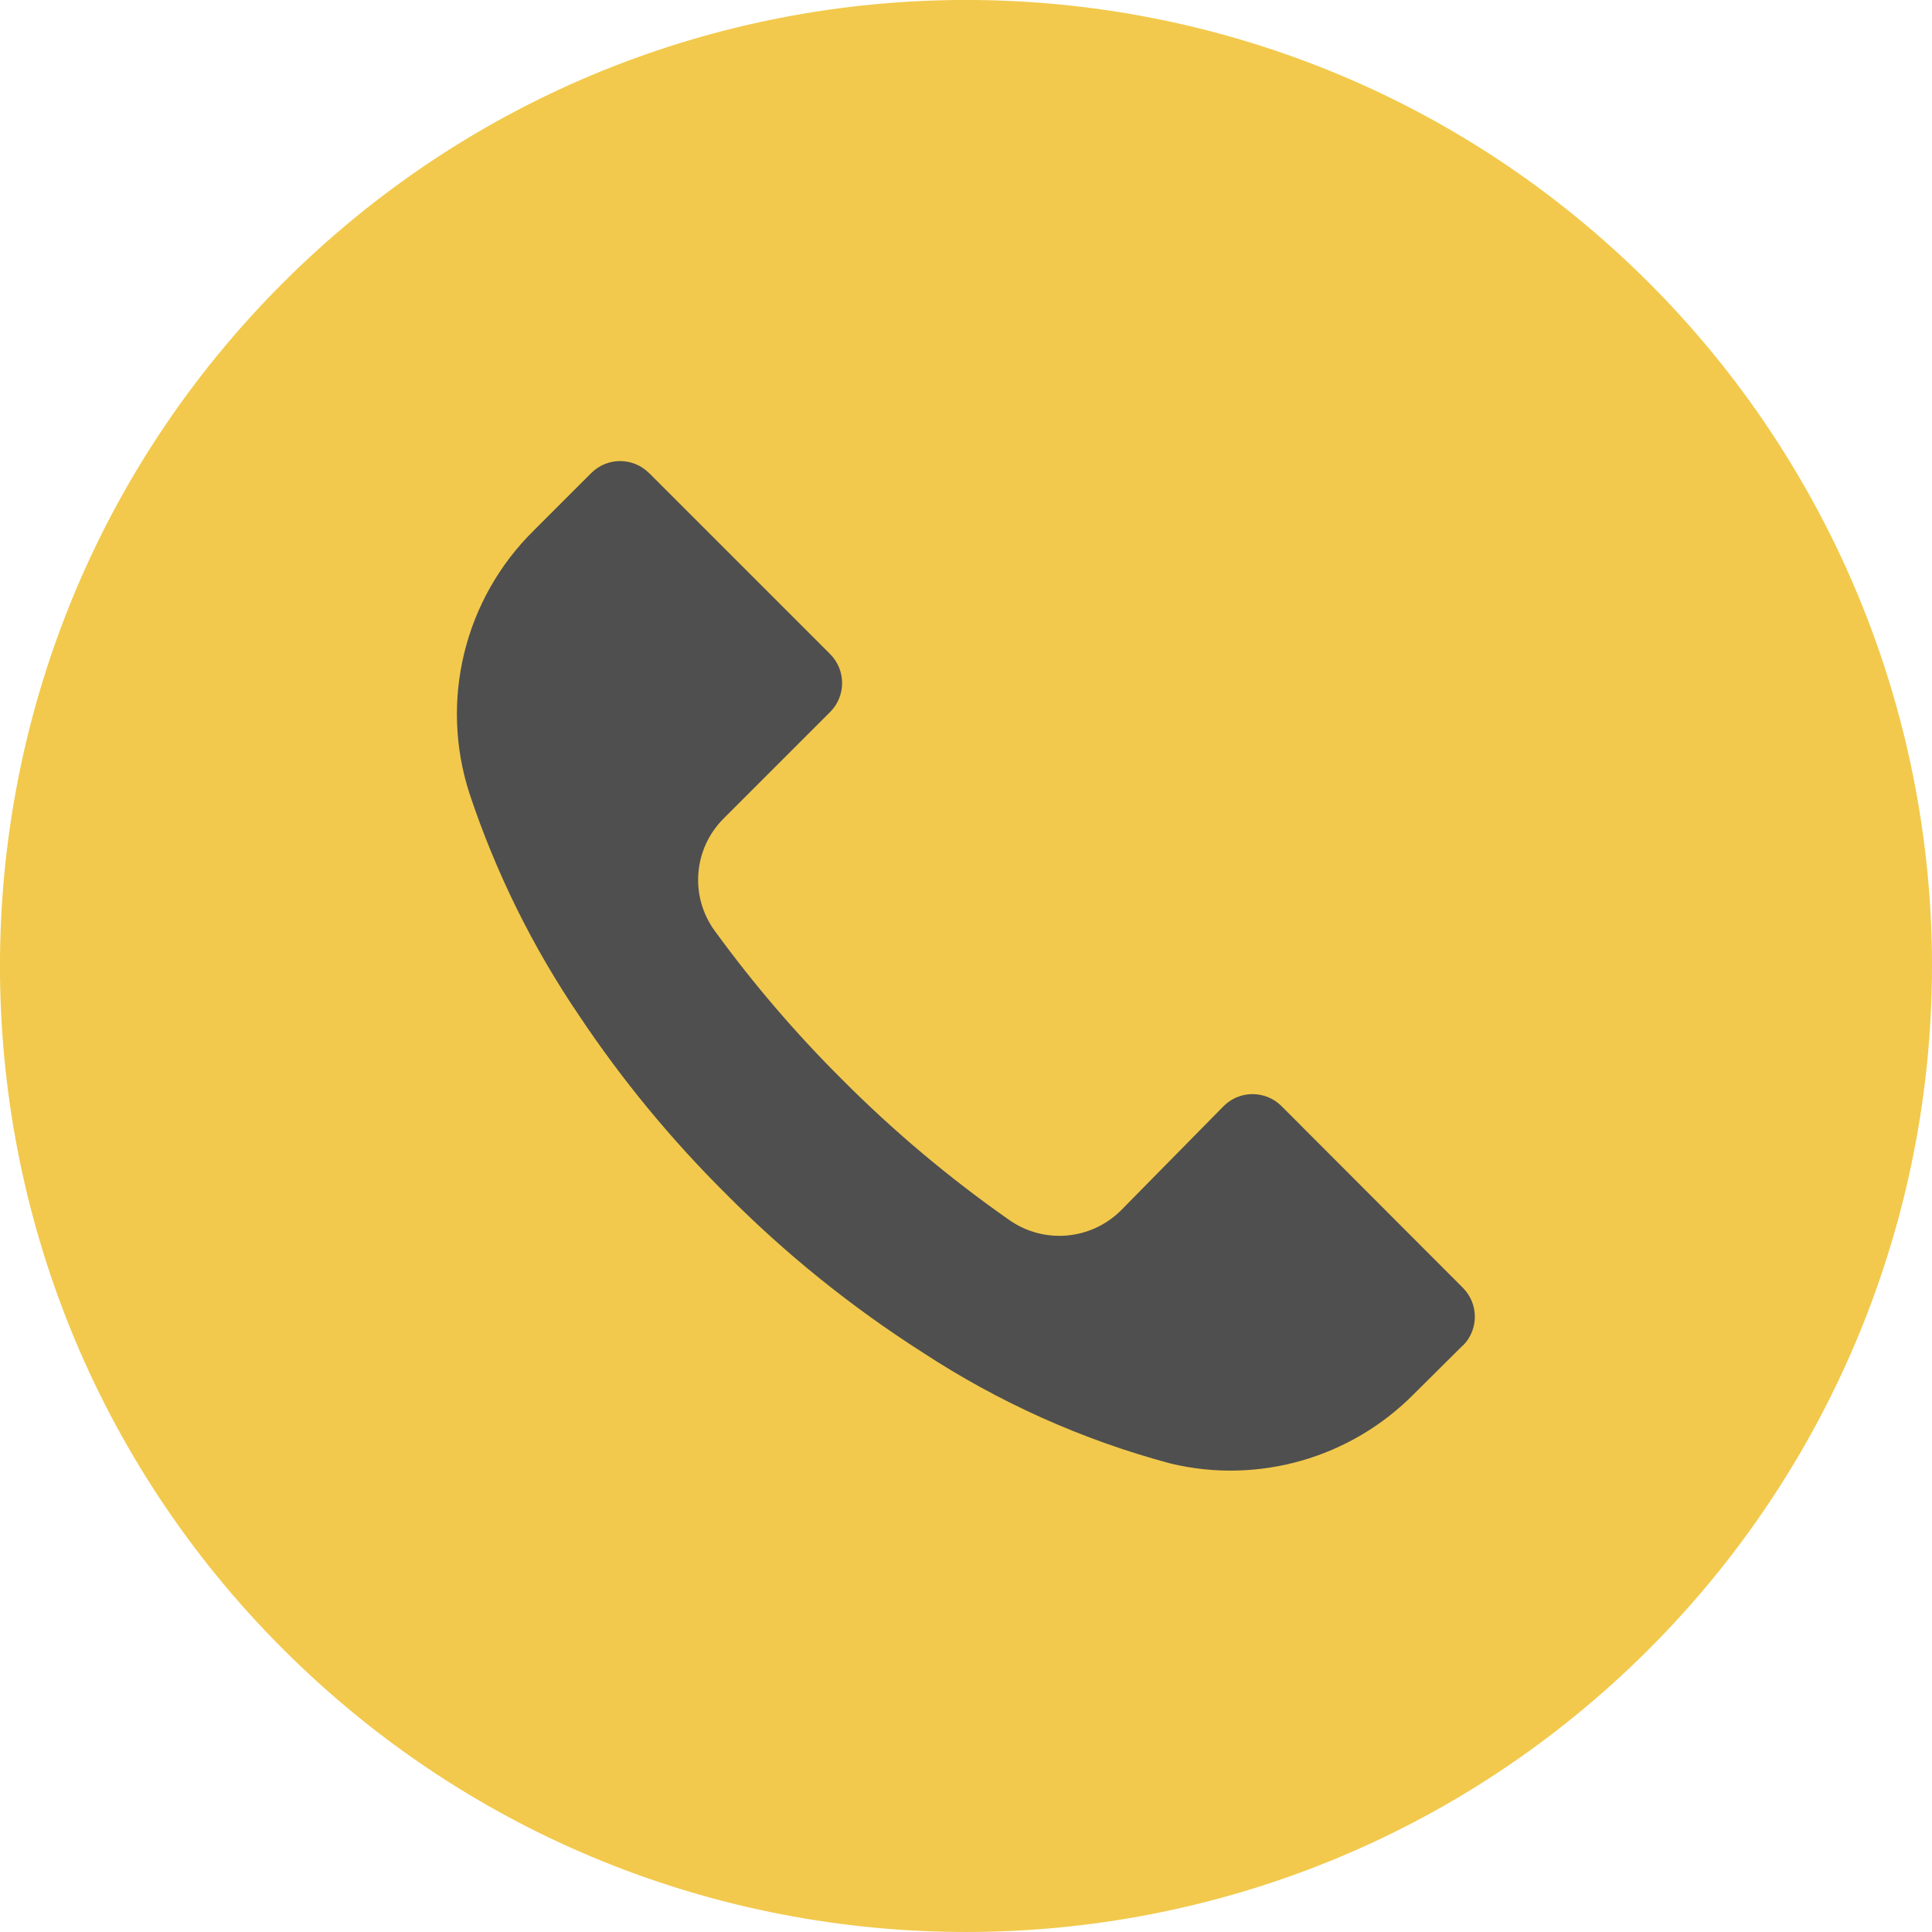 <svg width="24" height="24" viewBox="0 0 24 24" fill="none" xmlns="http://www.w3.org/2000/svg">
<g clip-path="url(#clip0)">
<ellipse cx="11.657" cy="12" rx="8.229" ry="8.571" fill="#4F4F4F"/>
<path d="M20.484 3.513C15.797 -1.173 8.199 -1.171 3.513 3.516C-1.173 8.203 -1.171 15.801 3.516 20.486C8.203 25.172 15.801 25.171 20.486 20.484C22.736 18.233 24 15.18 24 11.997C23.999 8.815 22.734 5.763 20.484 3.513ZM18.173 16.715C18.173 16.716 18.172 16.717 18.172 16.717V16.713L17.564 17.317C16.777 18.113 15.632 18.441 14.544 18.181C13.447 17.888 12.405 17.42 11.456 16.797C10.574 16.234 9.757 15.575 9.02 14.833C8.341 14.159 7.731 13.42 7.2 12.625C6.618 11.77 6.158 10.838 5.832 9.857C5.458 8.704 5.768 7.439 6.632 6.589L7.344 5.877C7.542 5.678 7.863 5.678 8.062 5.876C8.063 5.876 8.063 5.877 8.064 5.877L10.312 8.125C10.51 8.323 10.511 8.645 10.313 8.844C10.313 8.844 10.312 8.845 10.312 8.845L8.992 10.165C8.613 10.54 8.565 11.135 8.88 11.565C9.357 12.22 9.885 12.837 10.46 13.409C11.1 14.052 11.796 14.637 12.54 15.157C12.969 15.457 13.552 15.406 13.924 15.037L15.2 13.741C15.398 13.542 15.719 13.542 15.918 13.739C15.918 13.74 15.919 13.741 15.92 13.741L18.172 15.997C18.37 16.195 18.371 16.517 18.173 16.715Z" fill="#F2C94C"/>
</g>
<defs>
<clipPath id="clip0">
<rect width="24" height="24" fill="white"/>
</clipPath>
</defs>
</svg>

